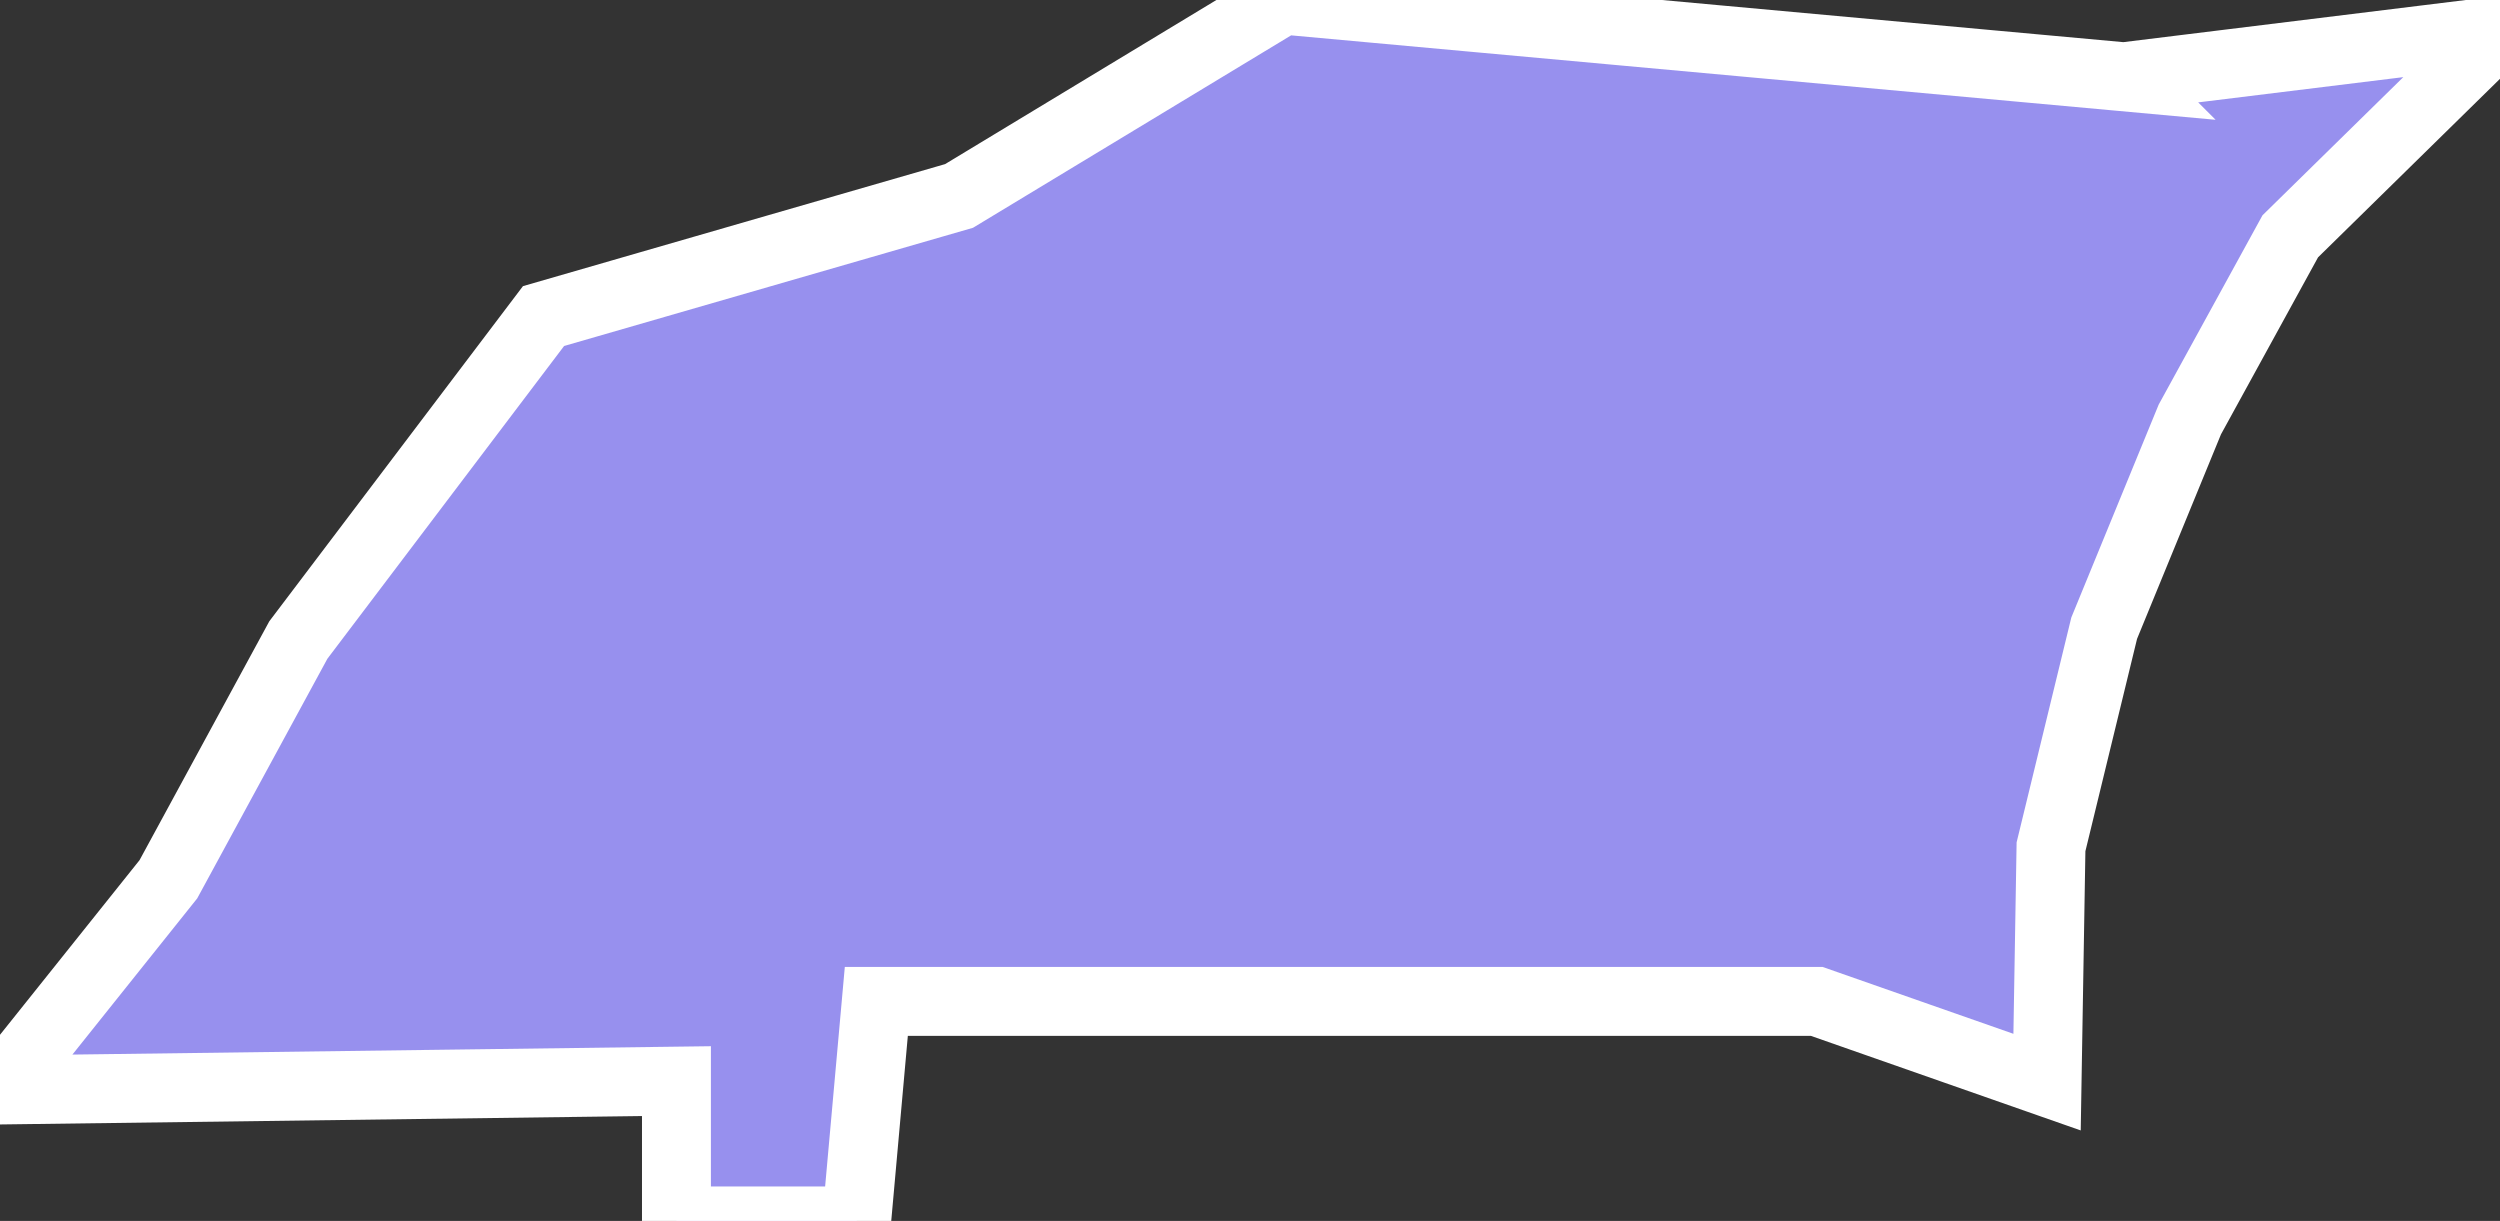 <svg xmlns="http://www.w3.org/2000/svg" viewBox="490.955 324.783 25.39 12.4" width="25.39" height="12.4">
            <rect x="490.955" y="324.783" width="25.39" height="12.4" fill="#333333" stroke="none"/>
            <path 
                d="m 512.525,325.563 0,0 3.82,-0.47 -2.13,2.09 -1.02,1.86 -0.87,2.12 -0.54,2.22 -0.04,2.39 -2.34,-0.82 -9.55,0 -0.2,2.23 -1.83,0 0,-1.42 -6.87,0.09 1.71,-2.14 1.32,-2.43 2.49,-3.29 4.22,-1.22 3.29,-1.99 8.54,0.78 z" 
                fill="rgb(151, 144, 238)" 
                stroke="white" 
                stroke-width=".7px"
                title="Bududa" 
                id="UG-223" 
            />
        </svg>